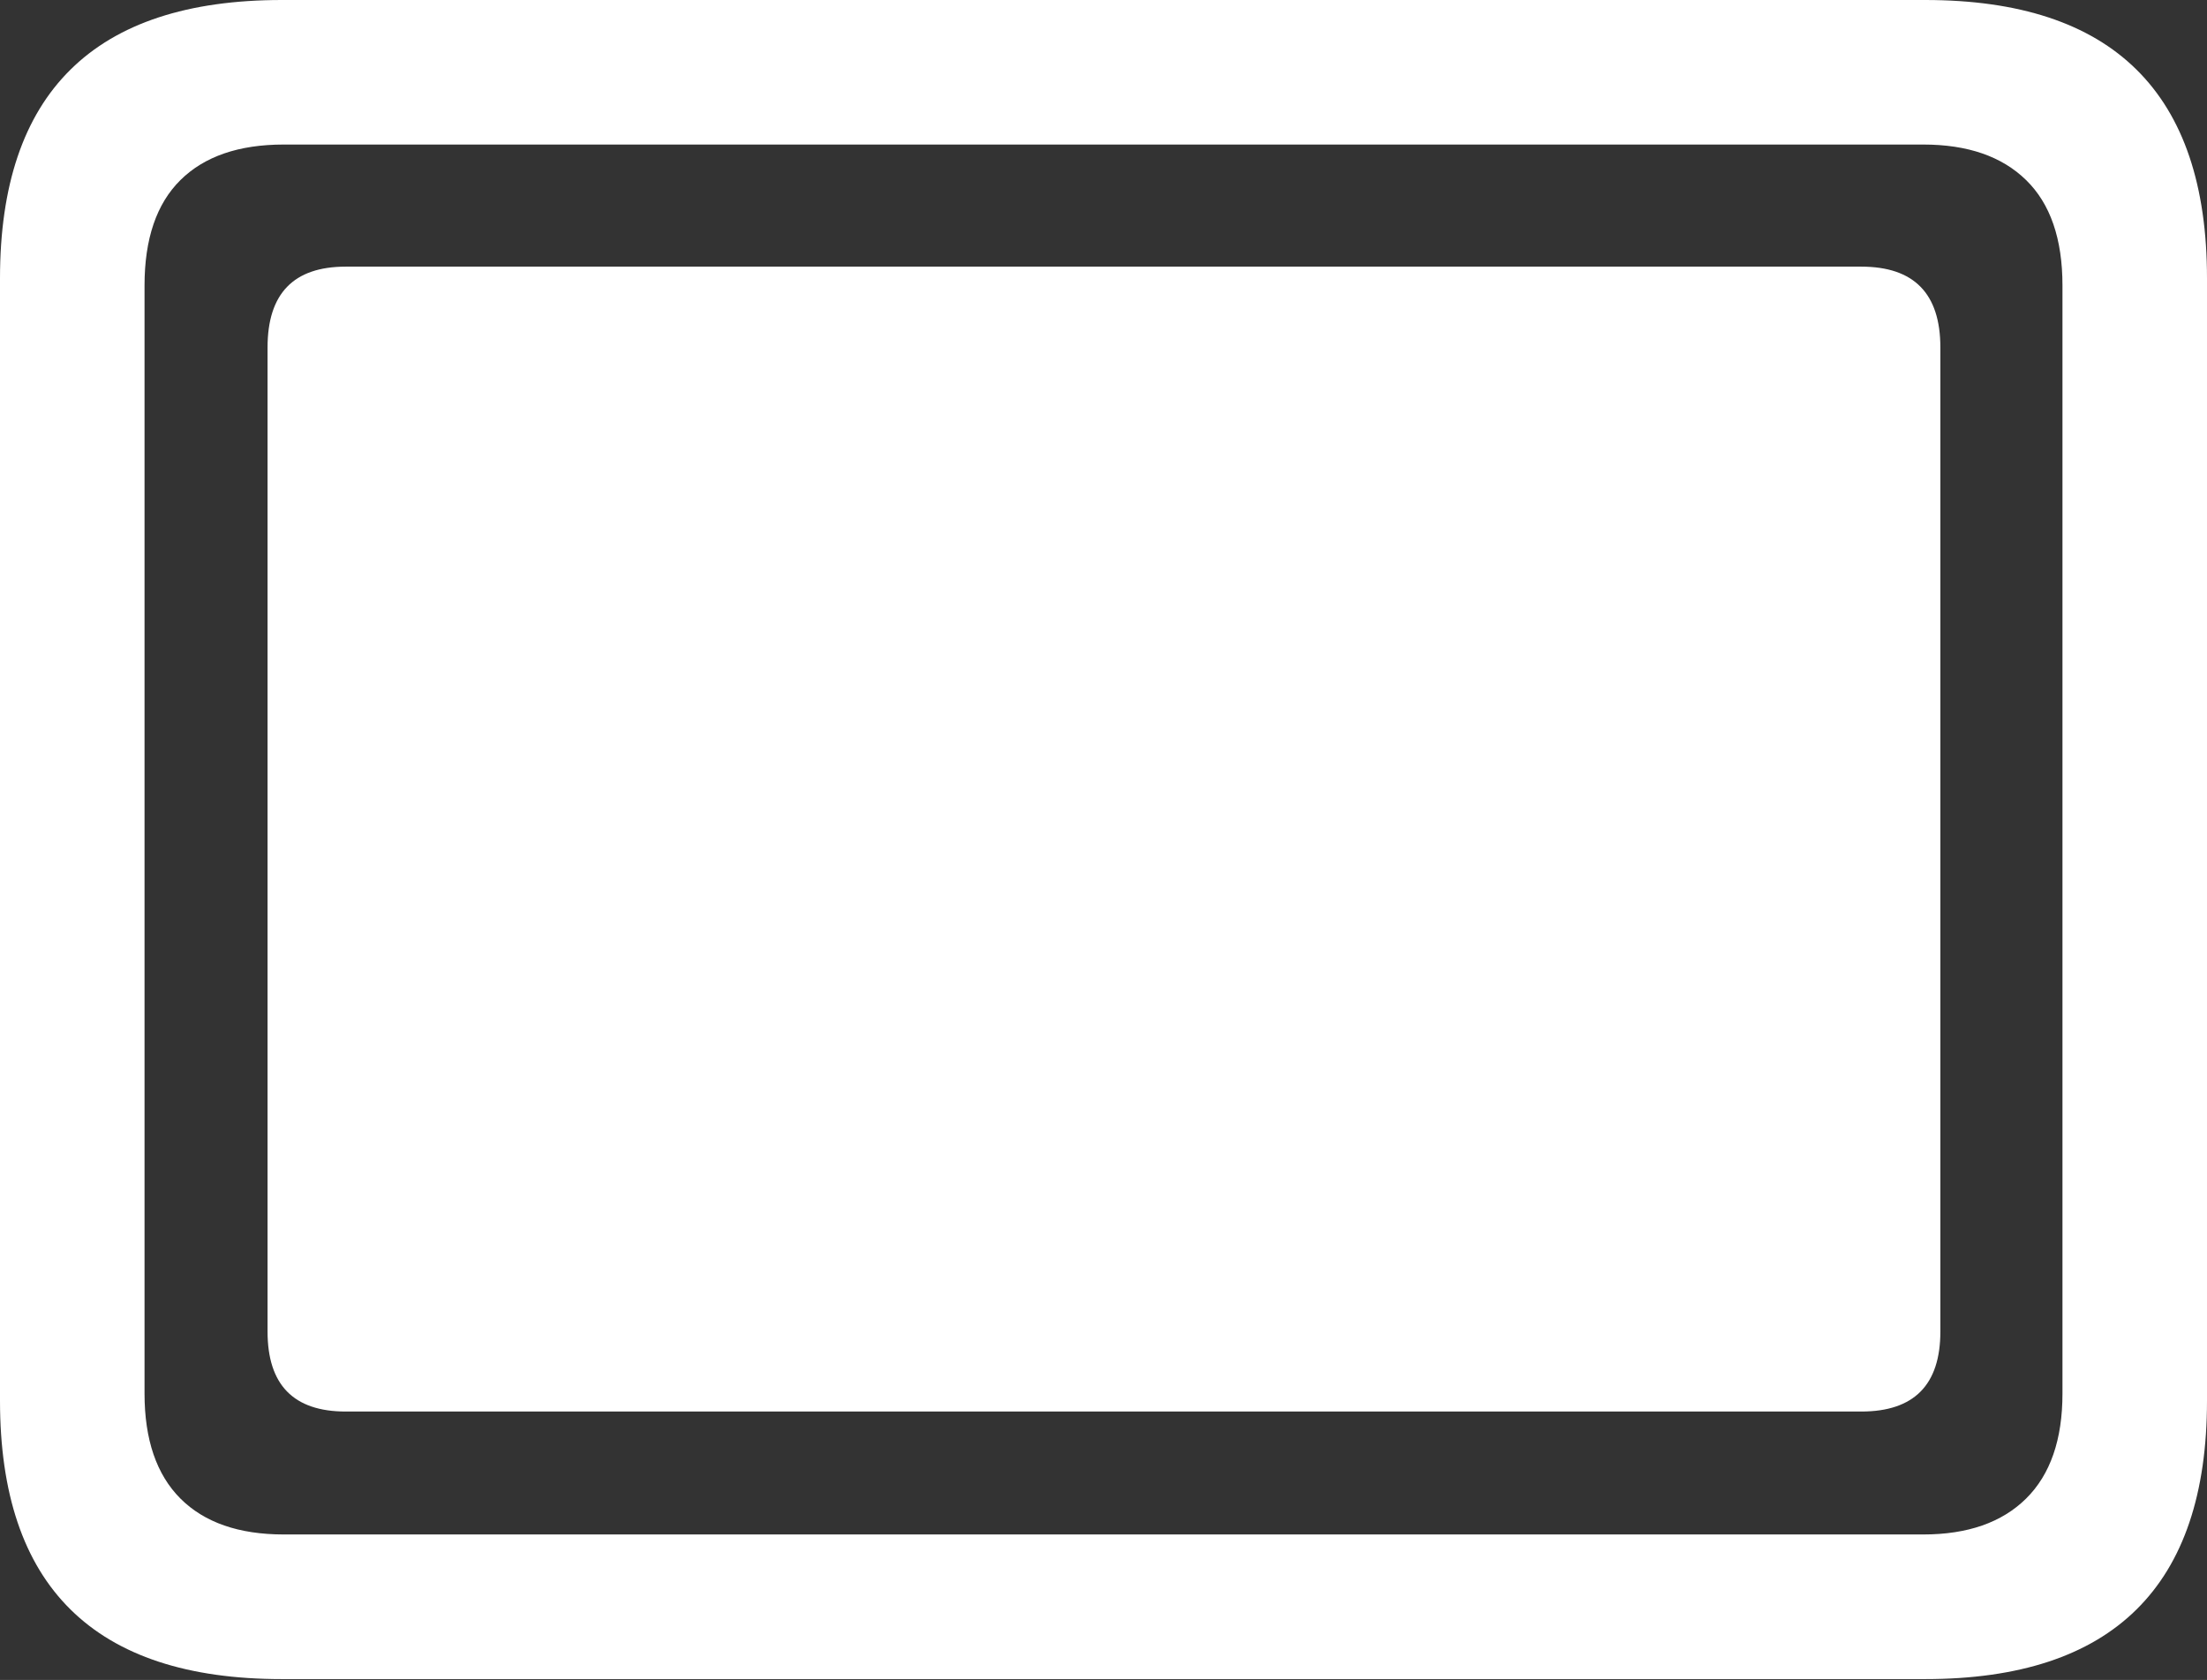 <?xml version="1.0" encoding="UTF-8"?>
<!--Generator: Apple Native CoreSVG 175.5-->
<!DOCTYPE svg
PUBLIC "-//W3C//DTD SVG 1.1//EN"
       "http://www.w3.org/Graphics/SVG/1.1/DTD/svg11.dtd">
<svg version="1.1" xmlns="http://www.w3.org/2000/svg" xmlns:xlink="http://www.w3.org/1999/xlink" width="24.004" height="18.271">
 <rect width="100%" height="100%" fill="#333333" stroke="none"/>
 <g>
  <rect height="18.271" opacity="0" width="24.004" x="0" y="0"/>
  <path d="M3.066 18.262L20.938 18.262Q22.471 18.262 23.237 17.505Q24.004 16.748 24.004 15.234L24.004 3.027Q24.004 1.514 23.237 0.757Q22.471 0 20.938 0L3.066 0Q1.533 0 0.767 0.757Q0 1.514 0 3.027L0 15.234Q0 16.748 0.767 17.505Q1.533 18.262 3.066 18.262ZM3.086 16.689Q2.354 16.689 1.963 16.299Q1.572 15.908 1.572 15.156L1.572 3.105Q1.572 2.344 1.963 1.958Q2.354 1.572 3.086 1.572L20.918 1.572Q21.641 1.572 22.036 1.958Q22.432 2.344 22.432 3.105L22.432 15.156Q22.432 15.908 22.036 16.299Q21.641 16.689 20.918 16.689Z" fill="#ffffff"/>
  <path d="M3.76 15.352L20.244 15.352Q21.104 15.352 21.104 14.482L21.104 3.779Q21.104 2.9 20.244 2.9L3.76 2.9Q2.91 2.9 2.91 3.779L2.91 14.482Q2.91 15.352 3.76 15.352Z" fill="#ffffff"/>
 </g>
</svg>
